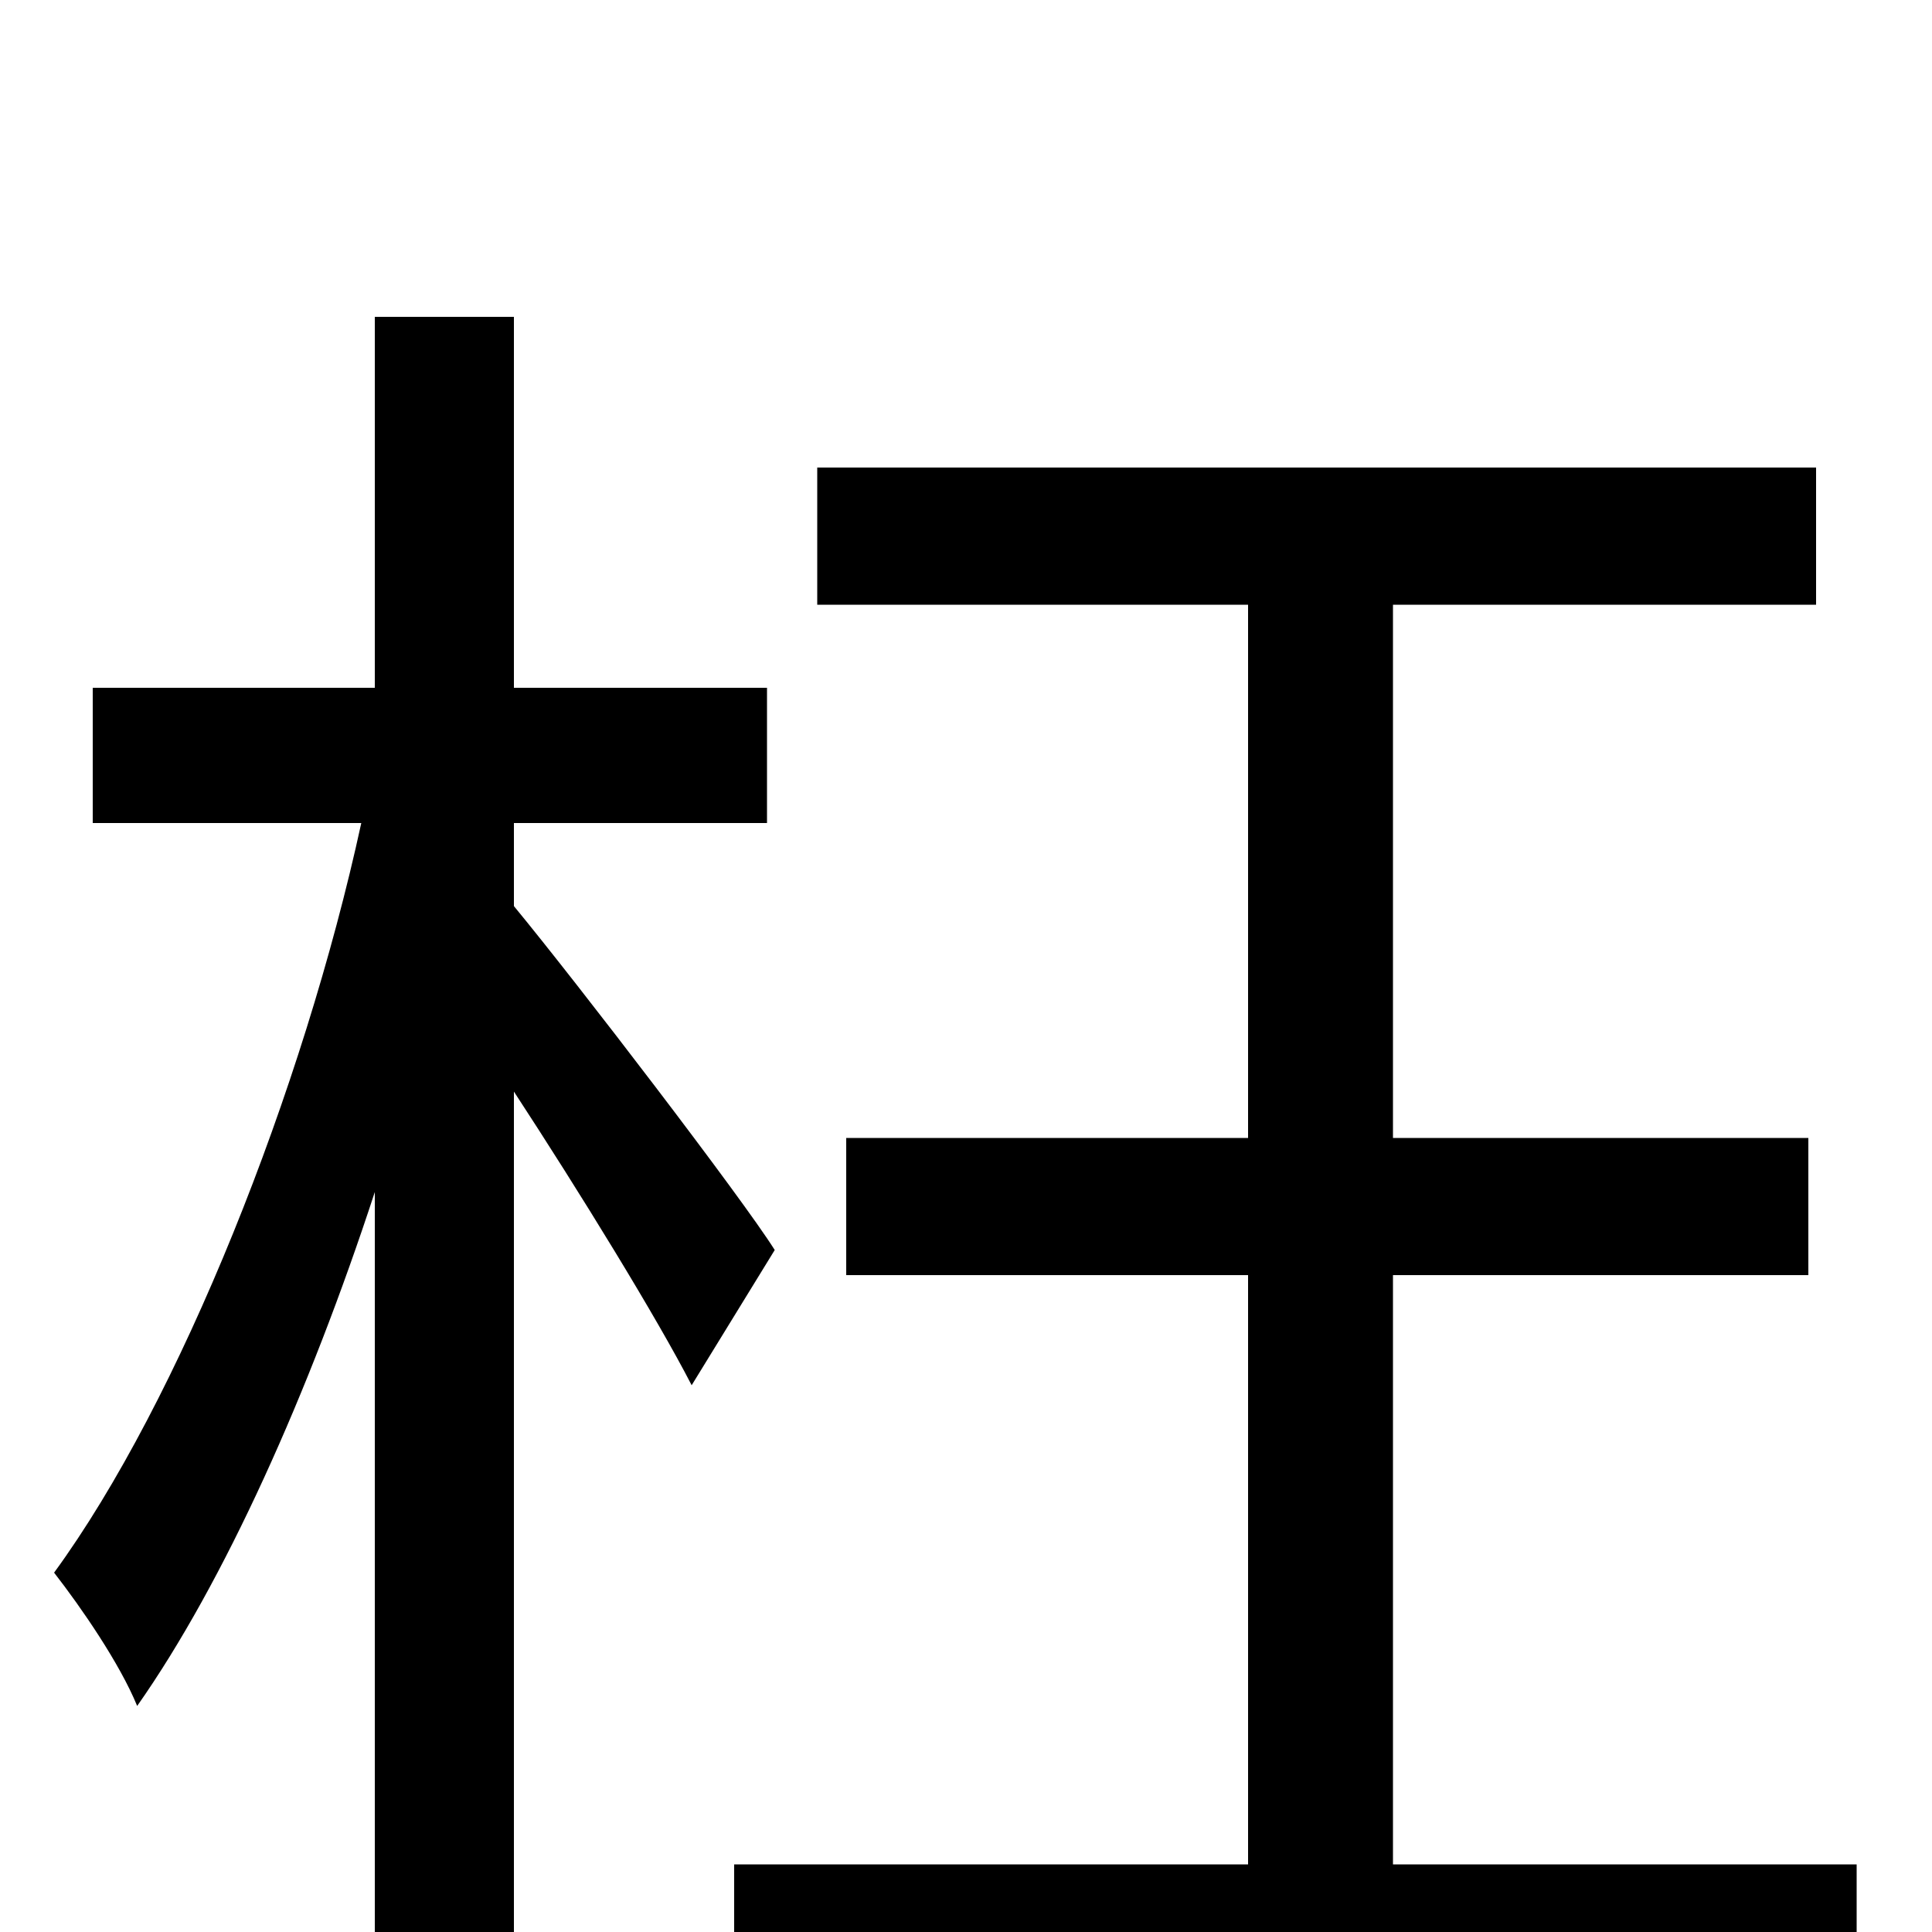 <svg xmlns="http://www.w3.org/2000/svg" viewBox="0 -1000 1000 1000">
	<path fill="#000000" d="M401 -353C384 -380 299 -491 266 -531V-574H397V-644H266V-836H194V-644H48V-574H187C157 -436 93 -275 28 -186C42 -168 62 -139 71 -117C116 -181 160 -279 194 -383V76H266V-435C300 -383 340 -318 358 -283ZM721 -35V-340H936V-411H721V-687H940V-758H423V-687H646V-411H438V-340H646V-35H380V36H961V-35Z"/>
</svg>